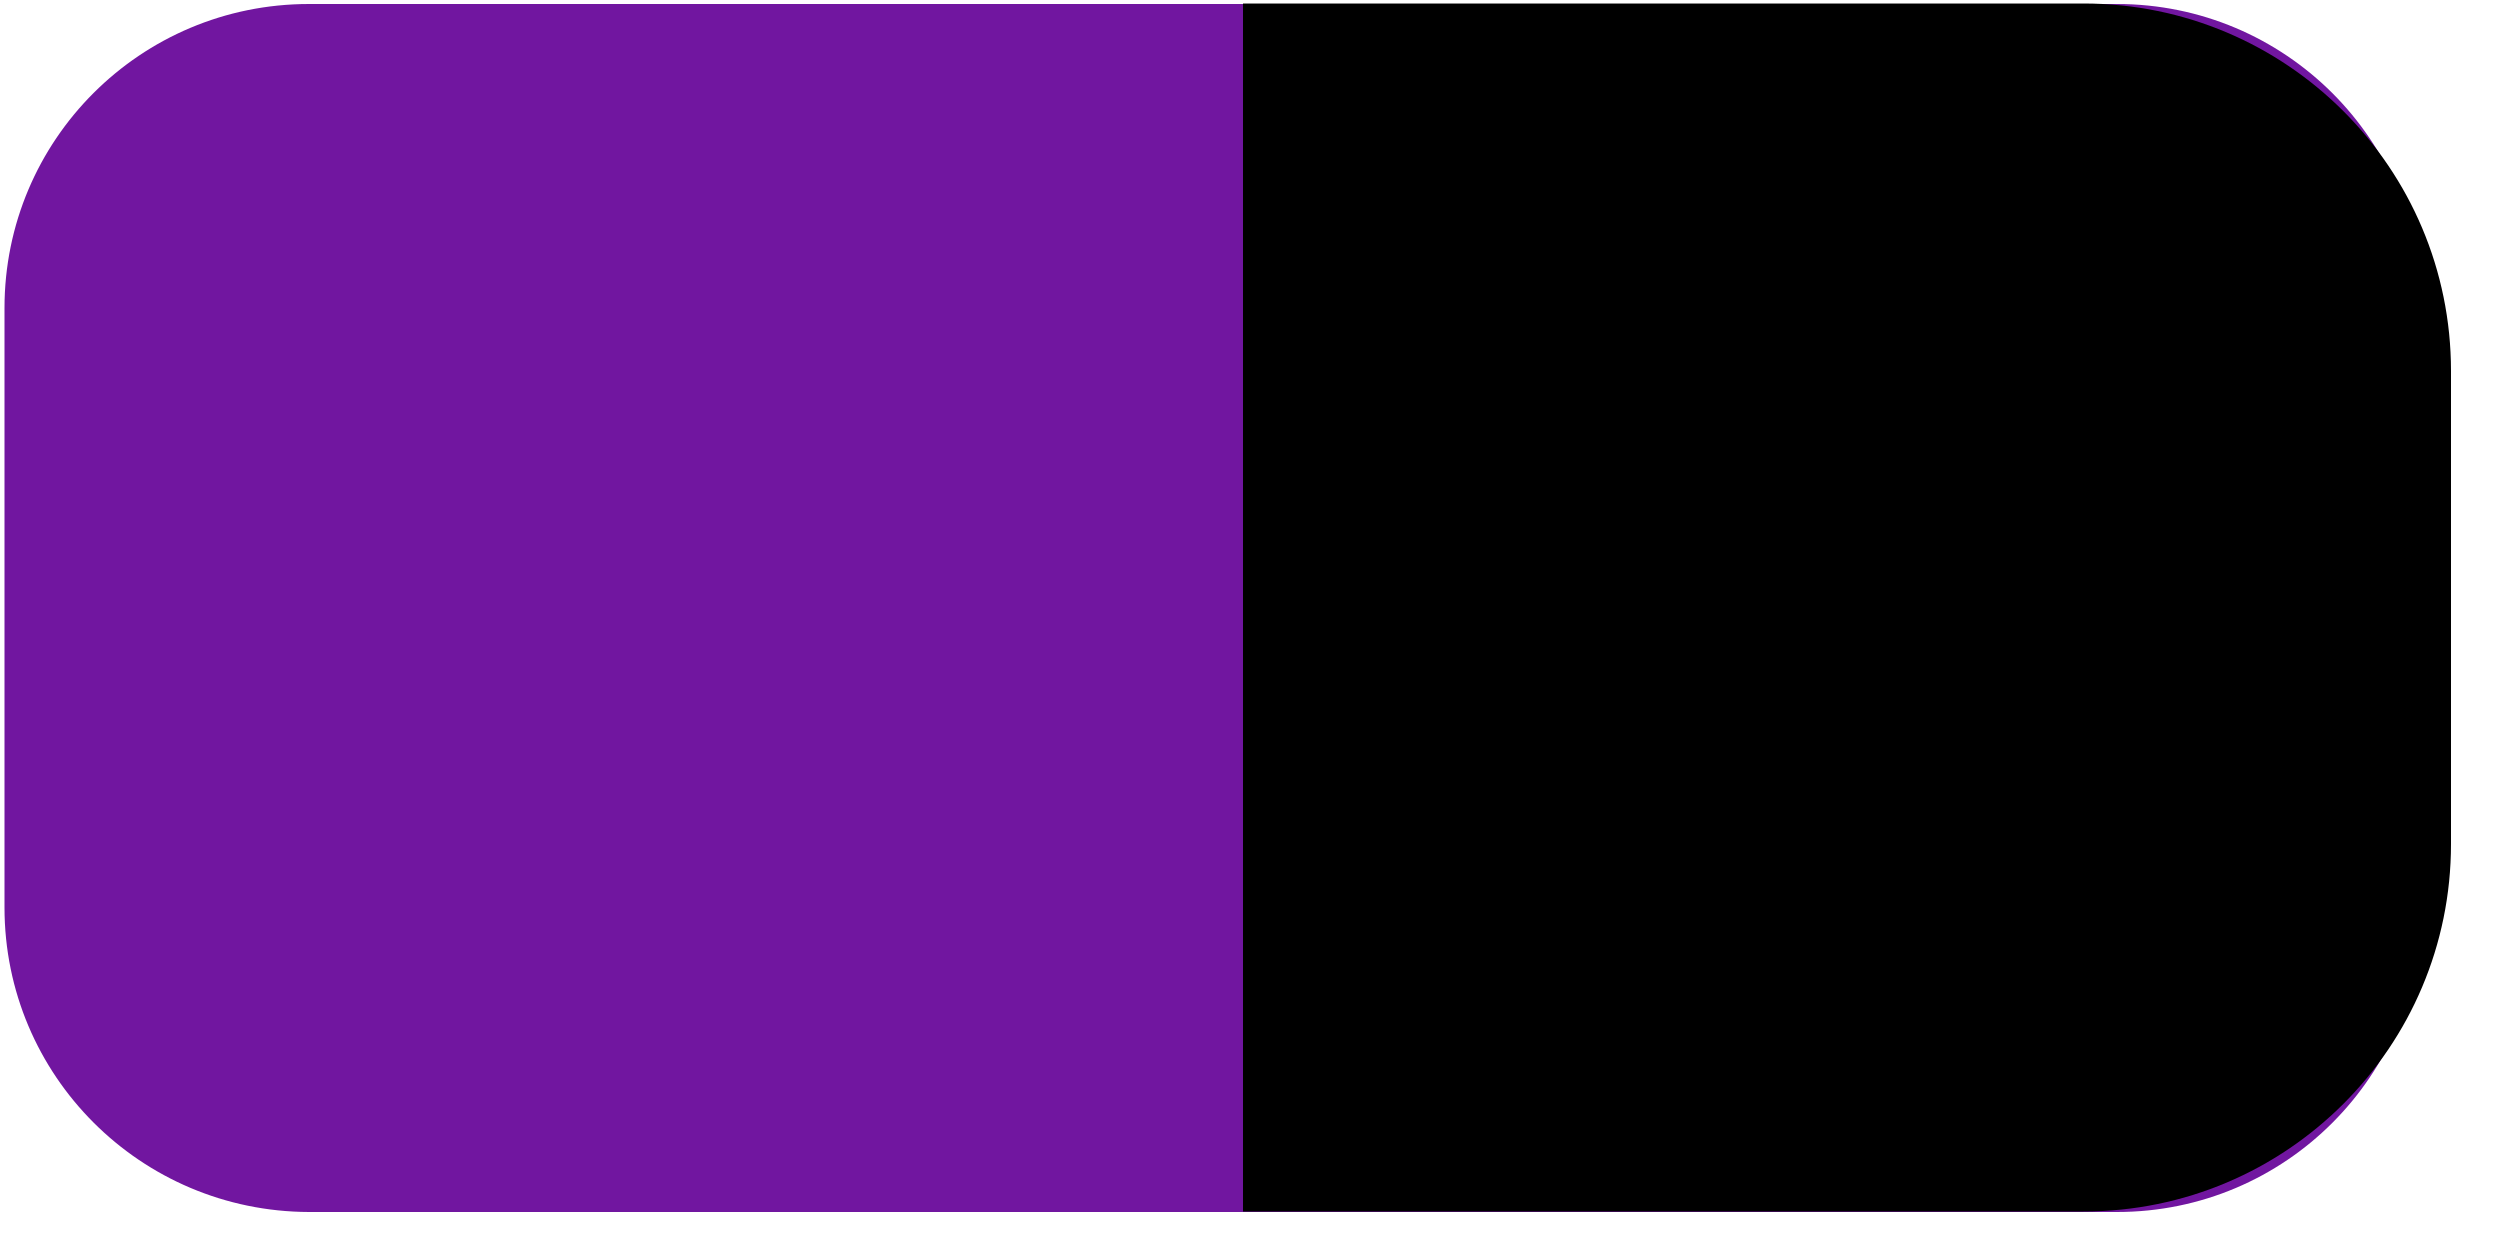 <svg width="50" height="25" viewBox="0 0 50 25" fill="none" xmlns="http://www.w3.org/2000/svg">
<path d="M0.09 18.15V6.16C0.09 2.8 2.81 0.08 6.18 0.08H42.34C45.7 0.08 48.43 2.8 48.43 6.16V18.15C48.43 21.51 45.71 24.24 42.34 24.24H6.18C2.81 24.23 0.09 21.51 0.09 18.15Z" fill="#7116A0"/>
<path d="M24.86 0.07H41.67C45.73 0.07 49.02 3.36 49.02 7.42V16.88C49.02 20.94 45.73 24.23 41.67 24.23H24.86" fill="black"/>
</svg>
